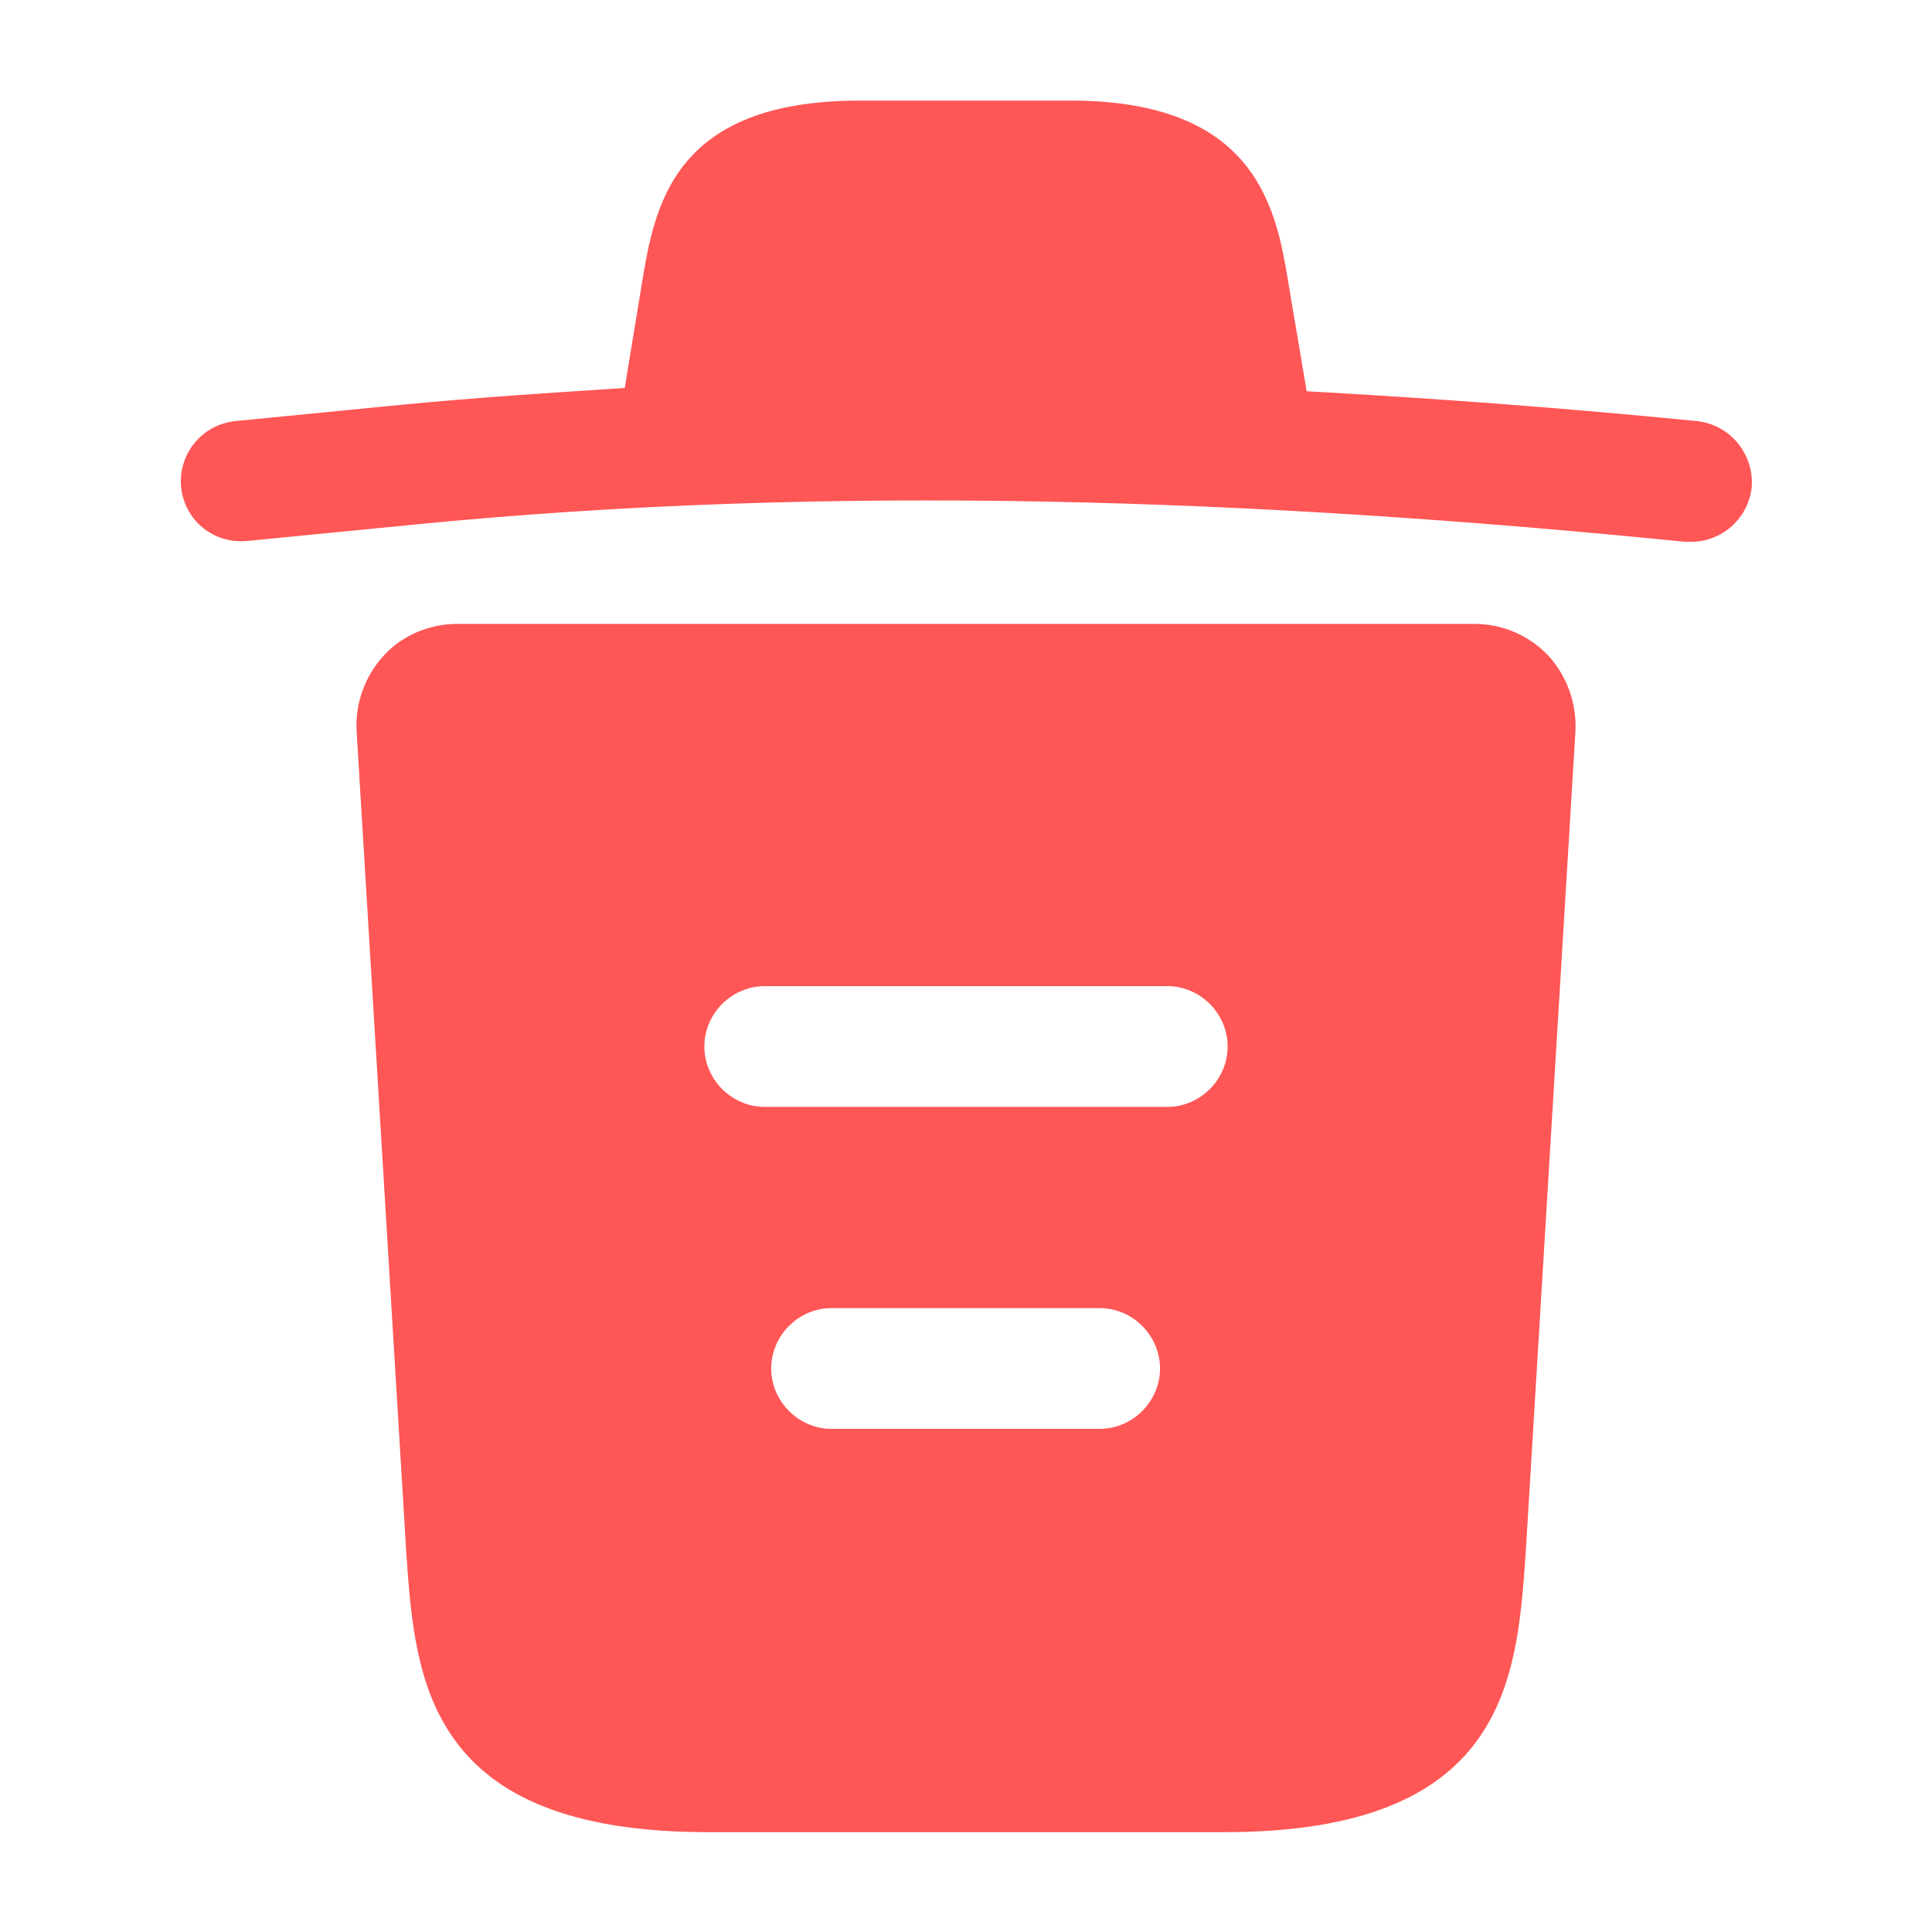 <svg width="28" height="28" viewBox="0 0 28 28" fill="none" xmlns="http://www.w3.org/2000/svg">
<path d="M24.582 6.102C22.704 5.915 20.825 5.775 18.935 5.67V5.658L18.679 4.142C18.504 3.068 18.247 1.458 15.517 1.458H12.46C9.742 1.458 9.485 2.998 9.299 4.13L9.054 5.623C7.969 5.693 6.884 5.763 5.799 5.868L3.419 6.102C2.929 6.148 2.579 6.58 2.625 7.058C2.672 7.537 3.092 7.887 3.582 7.84L5.962 7.607C12.075 7 18.235 7.233 24.419 7.852C24.454 7.852 24.477 7.852 24.512 7.852C24.955 7.852 25.34 7.513 25.387 7.058C25.422 6.58 25.072 6.148 24.582 6.102Z" fill="#FF5656"/>
<path d="M22.435 9.497C22.155 9.205 21.77 9.042 21.373 9.042H6.627C6.23 9.042 5.833 9.205 5.565 9.497C5.297 9.788 5.145 10.185 5.168 10.593L5.892 22.563C6.02 24.337 6.183 26.553 10.255 26.553H17.745C21.817 26.553 21.98 24.348 22.108 22.563L22.832 10.605C22.855 10.185 22.703 9.788 22.435 9.497ZM15.937 20.708H12.052C11.573 20.708 11.177 20.312 11.177 19.833C11.177 19.355 11.573 18.958 12.052 18.958H15.937C16.415 18.958 16.812 19.355 16.812 19.833C16.812 20.312 16.415 20.708 15.937 20.708ZM16.917 16.042H11.083C10.605 16.042 10.208 15.645 10.208 15.167C10.208 14.688 10.605 14.292 11.083 14.292H16.917C17.395 14.292 17.792 14.688 17.792 15.167C17.792 15.645 17.395 16.042 16.917 16.042Z" fill="#FF5656"/>
</svg>

